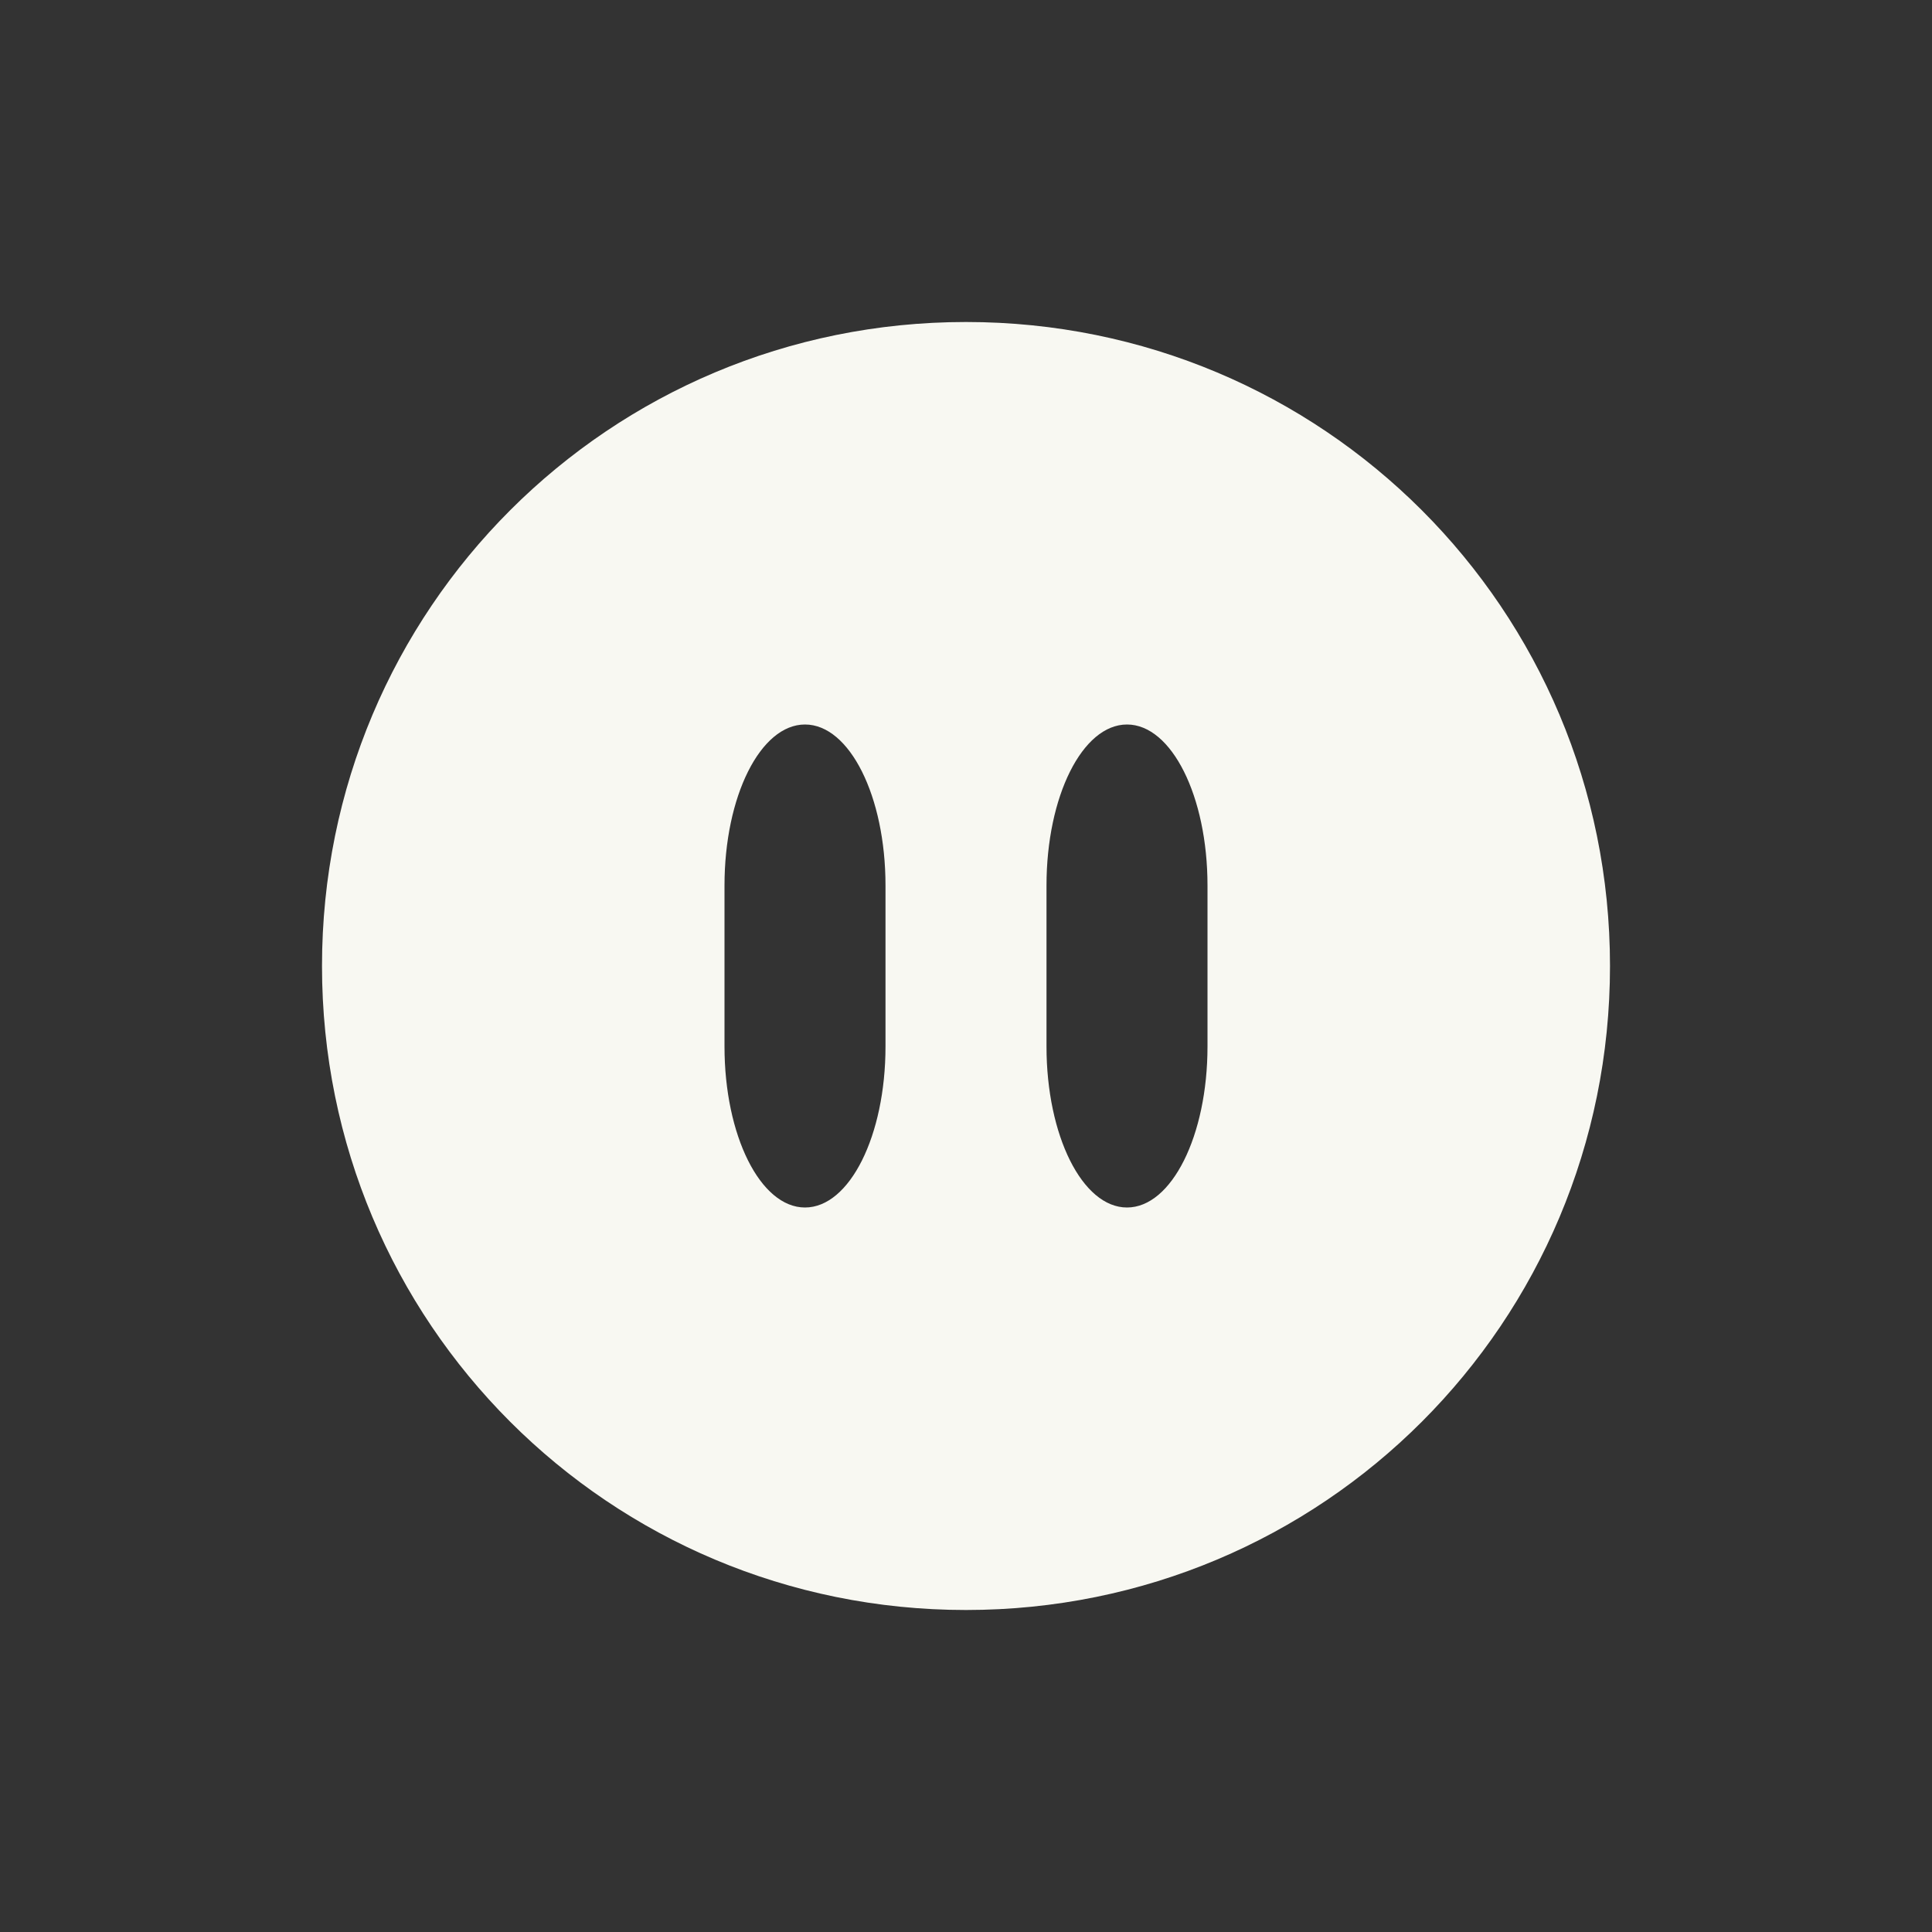 <svg xmlns="http://www.w3.org/2000/svg" width="24" height="24" version="1.1">
 <rect width="100%" height="100%" fill="#333333" stroke="none"/>
 <defs>
  <style id="current-color-scheme" type="text/css">
   .ColorScheme-Text { color:#f8f8f2; } .ColorScheme-Highlight { color:#4285f4; }
  </style>
 </defs>
 <path style="fill:currentColor" class="ColorScheme-Text" d="M 12 4 C 7.568 4 4 7.568 4 12 C 4 16.432 7.568 20 12 20 C 16.432 20 20 16.432 20 12 C 20 7.568 16.432 4 12 4 z M 10 9 C 10.554 9 11 9.892 11 11 L 11 13 C 11 14.108 10.554 15 10 15 C 9.446 15 9 14.108 9 13 L 9 11 C 9 9.892 9.446 9 10 9 z M 14 9 C 14.554 9 15 9.892 15 11 L 15 13 C 15 14.108 14.554 15 14 15 C 13.446 15 13 14.108 13 13 L 13 11 C 13 9.892 13.446 9 14 9 z"/>
</svg>
